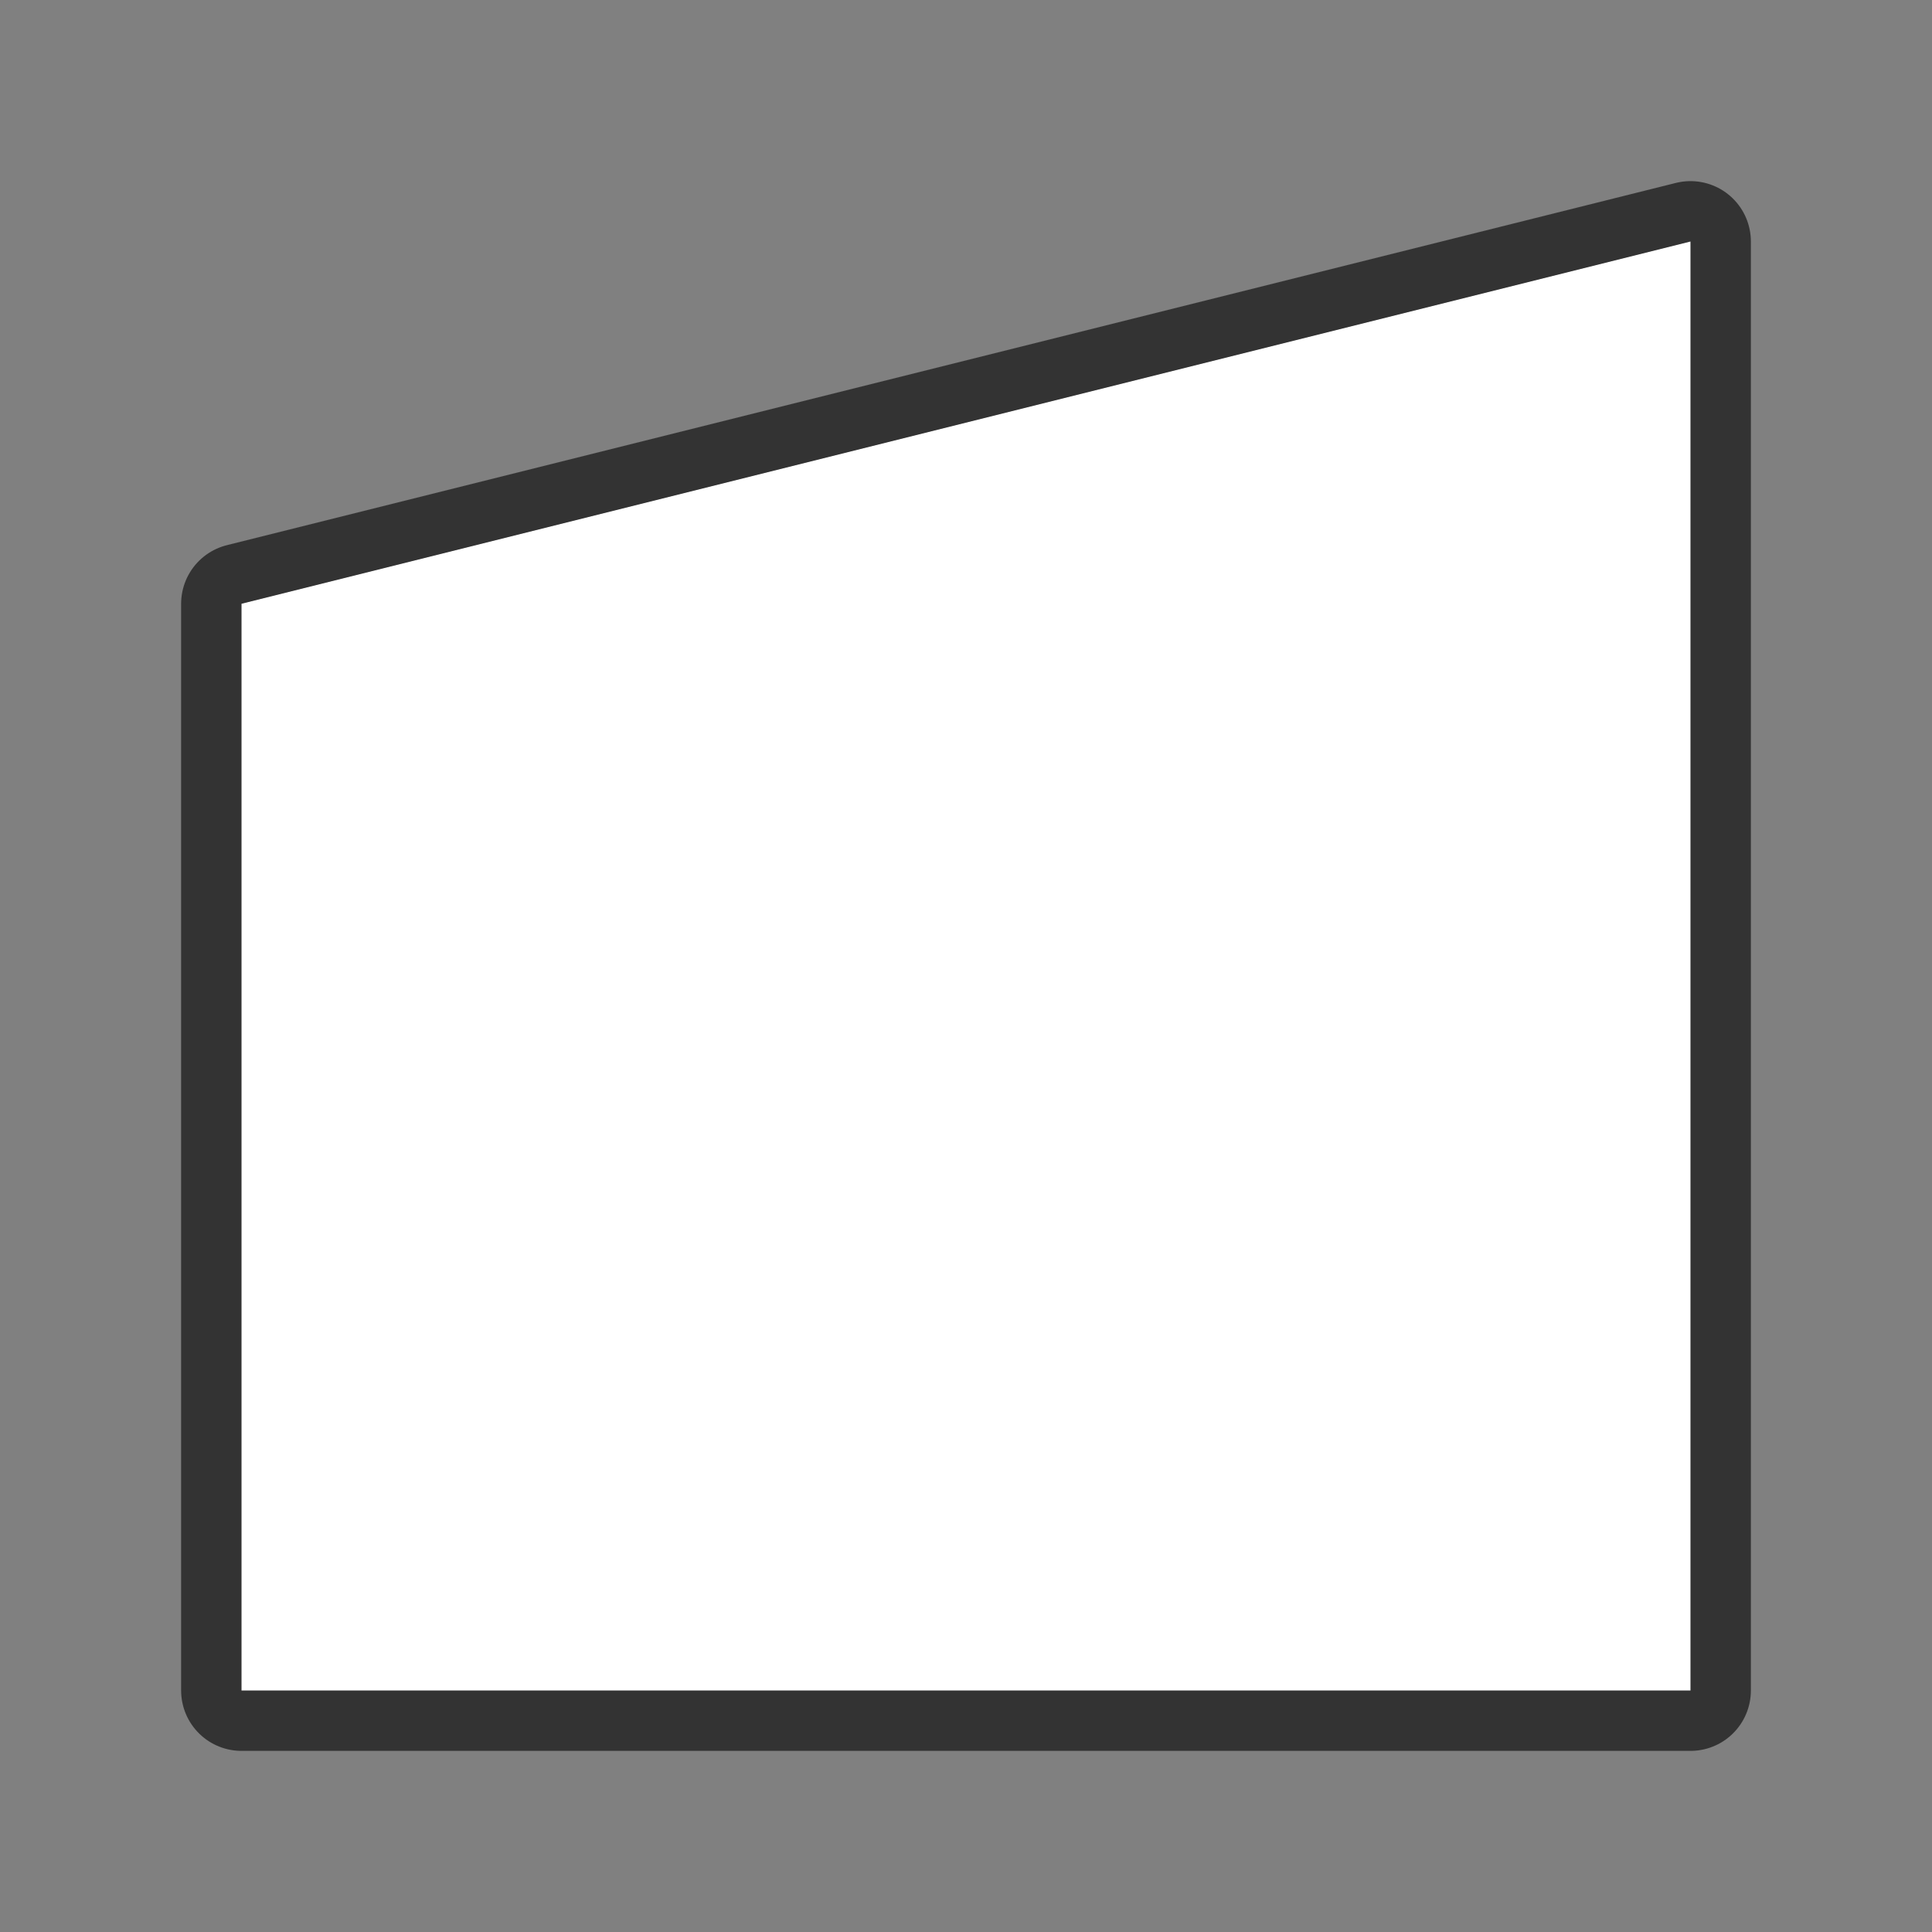 <svg xmlns="http://www.w3.org/2000/svg" viewBox="0 0 32 32"><rect x="0" y="0" width="32" height="32" fill="#808080" stroke="none"/><path d="M28 4L4 10v18h24v-7.5z" stroke="#000" opacity=".6" stroke-width="2" stroke-linejoin="round"/><path d="M28 4L4 10v18h24v-7.5z" fill="#fff"/></svg>